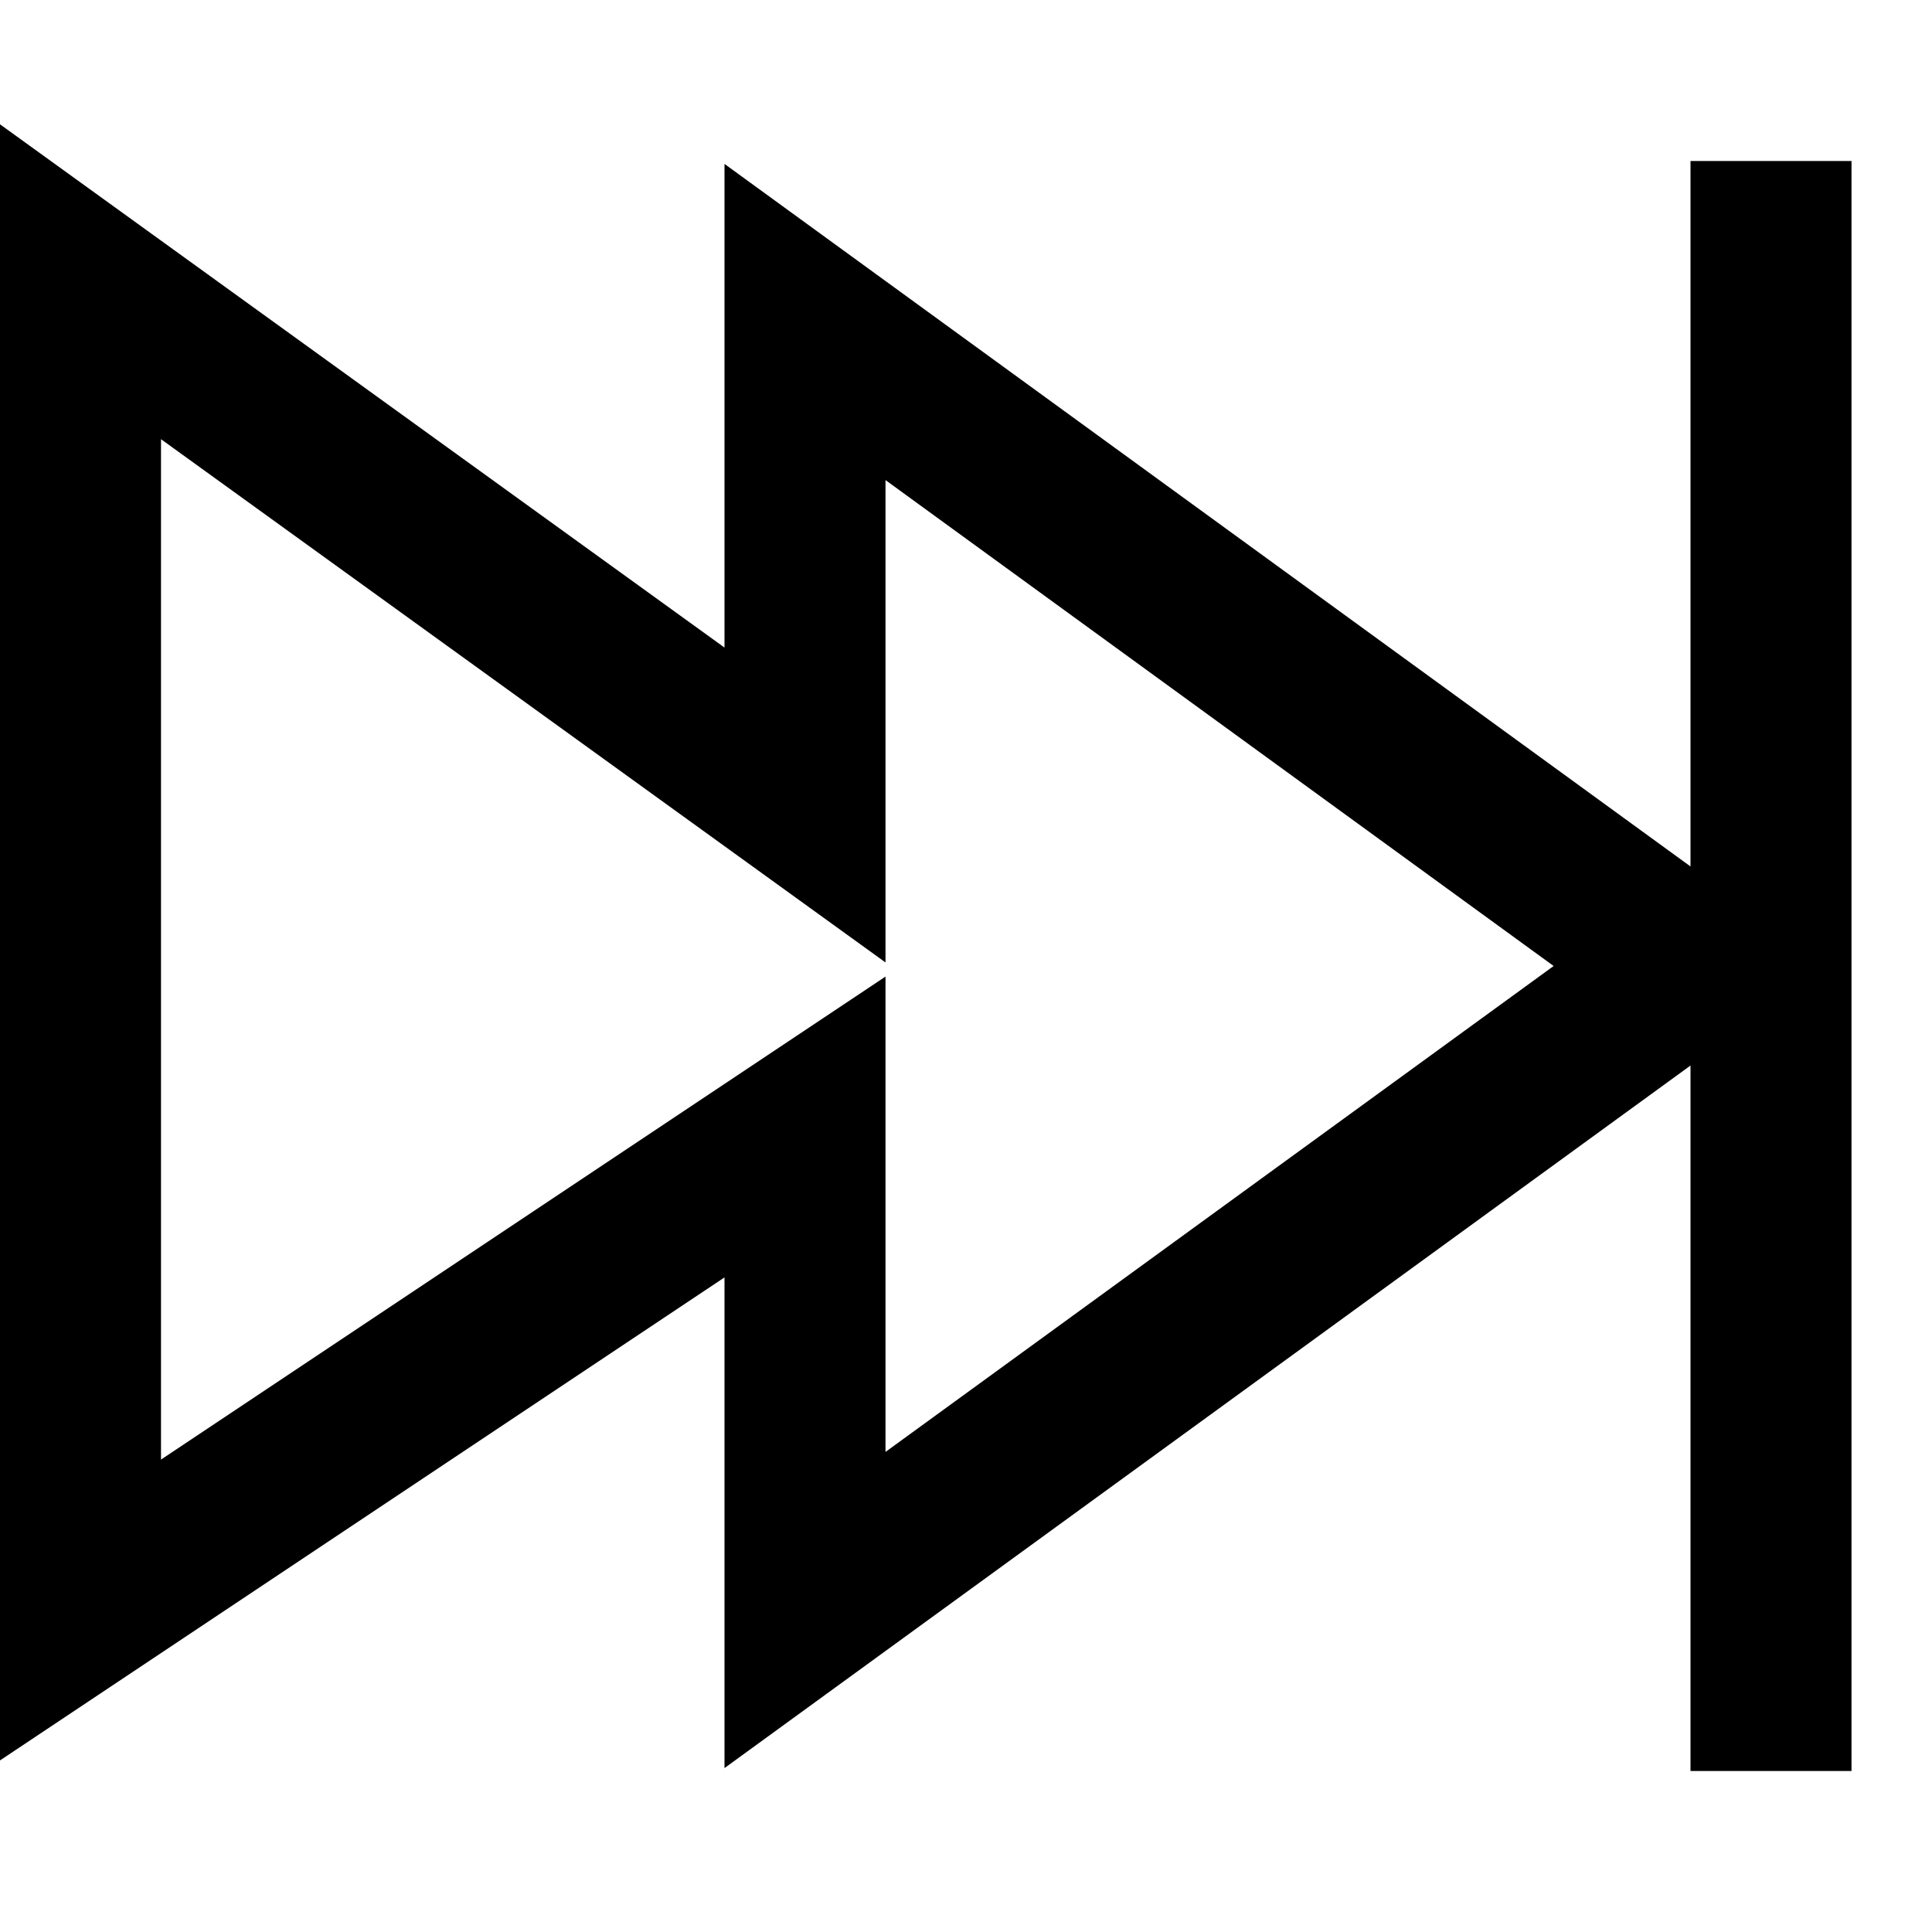 <svg xmlns="http://www.w3.org/2000/svg" viewBox="0 0 24 24" width="24" height="24" fill="currentColor"><path fill="none" stroke="#000" stroke-width="2" d="M1 3.5V20l9-6v6l11-8-11-8v6L1 3.5ZM22 2v20V2Z"/></svg>